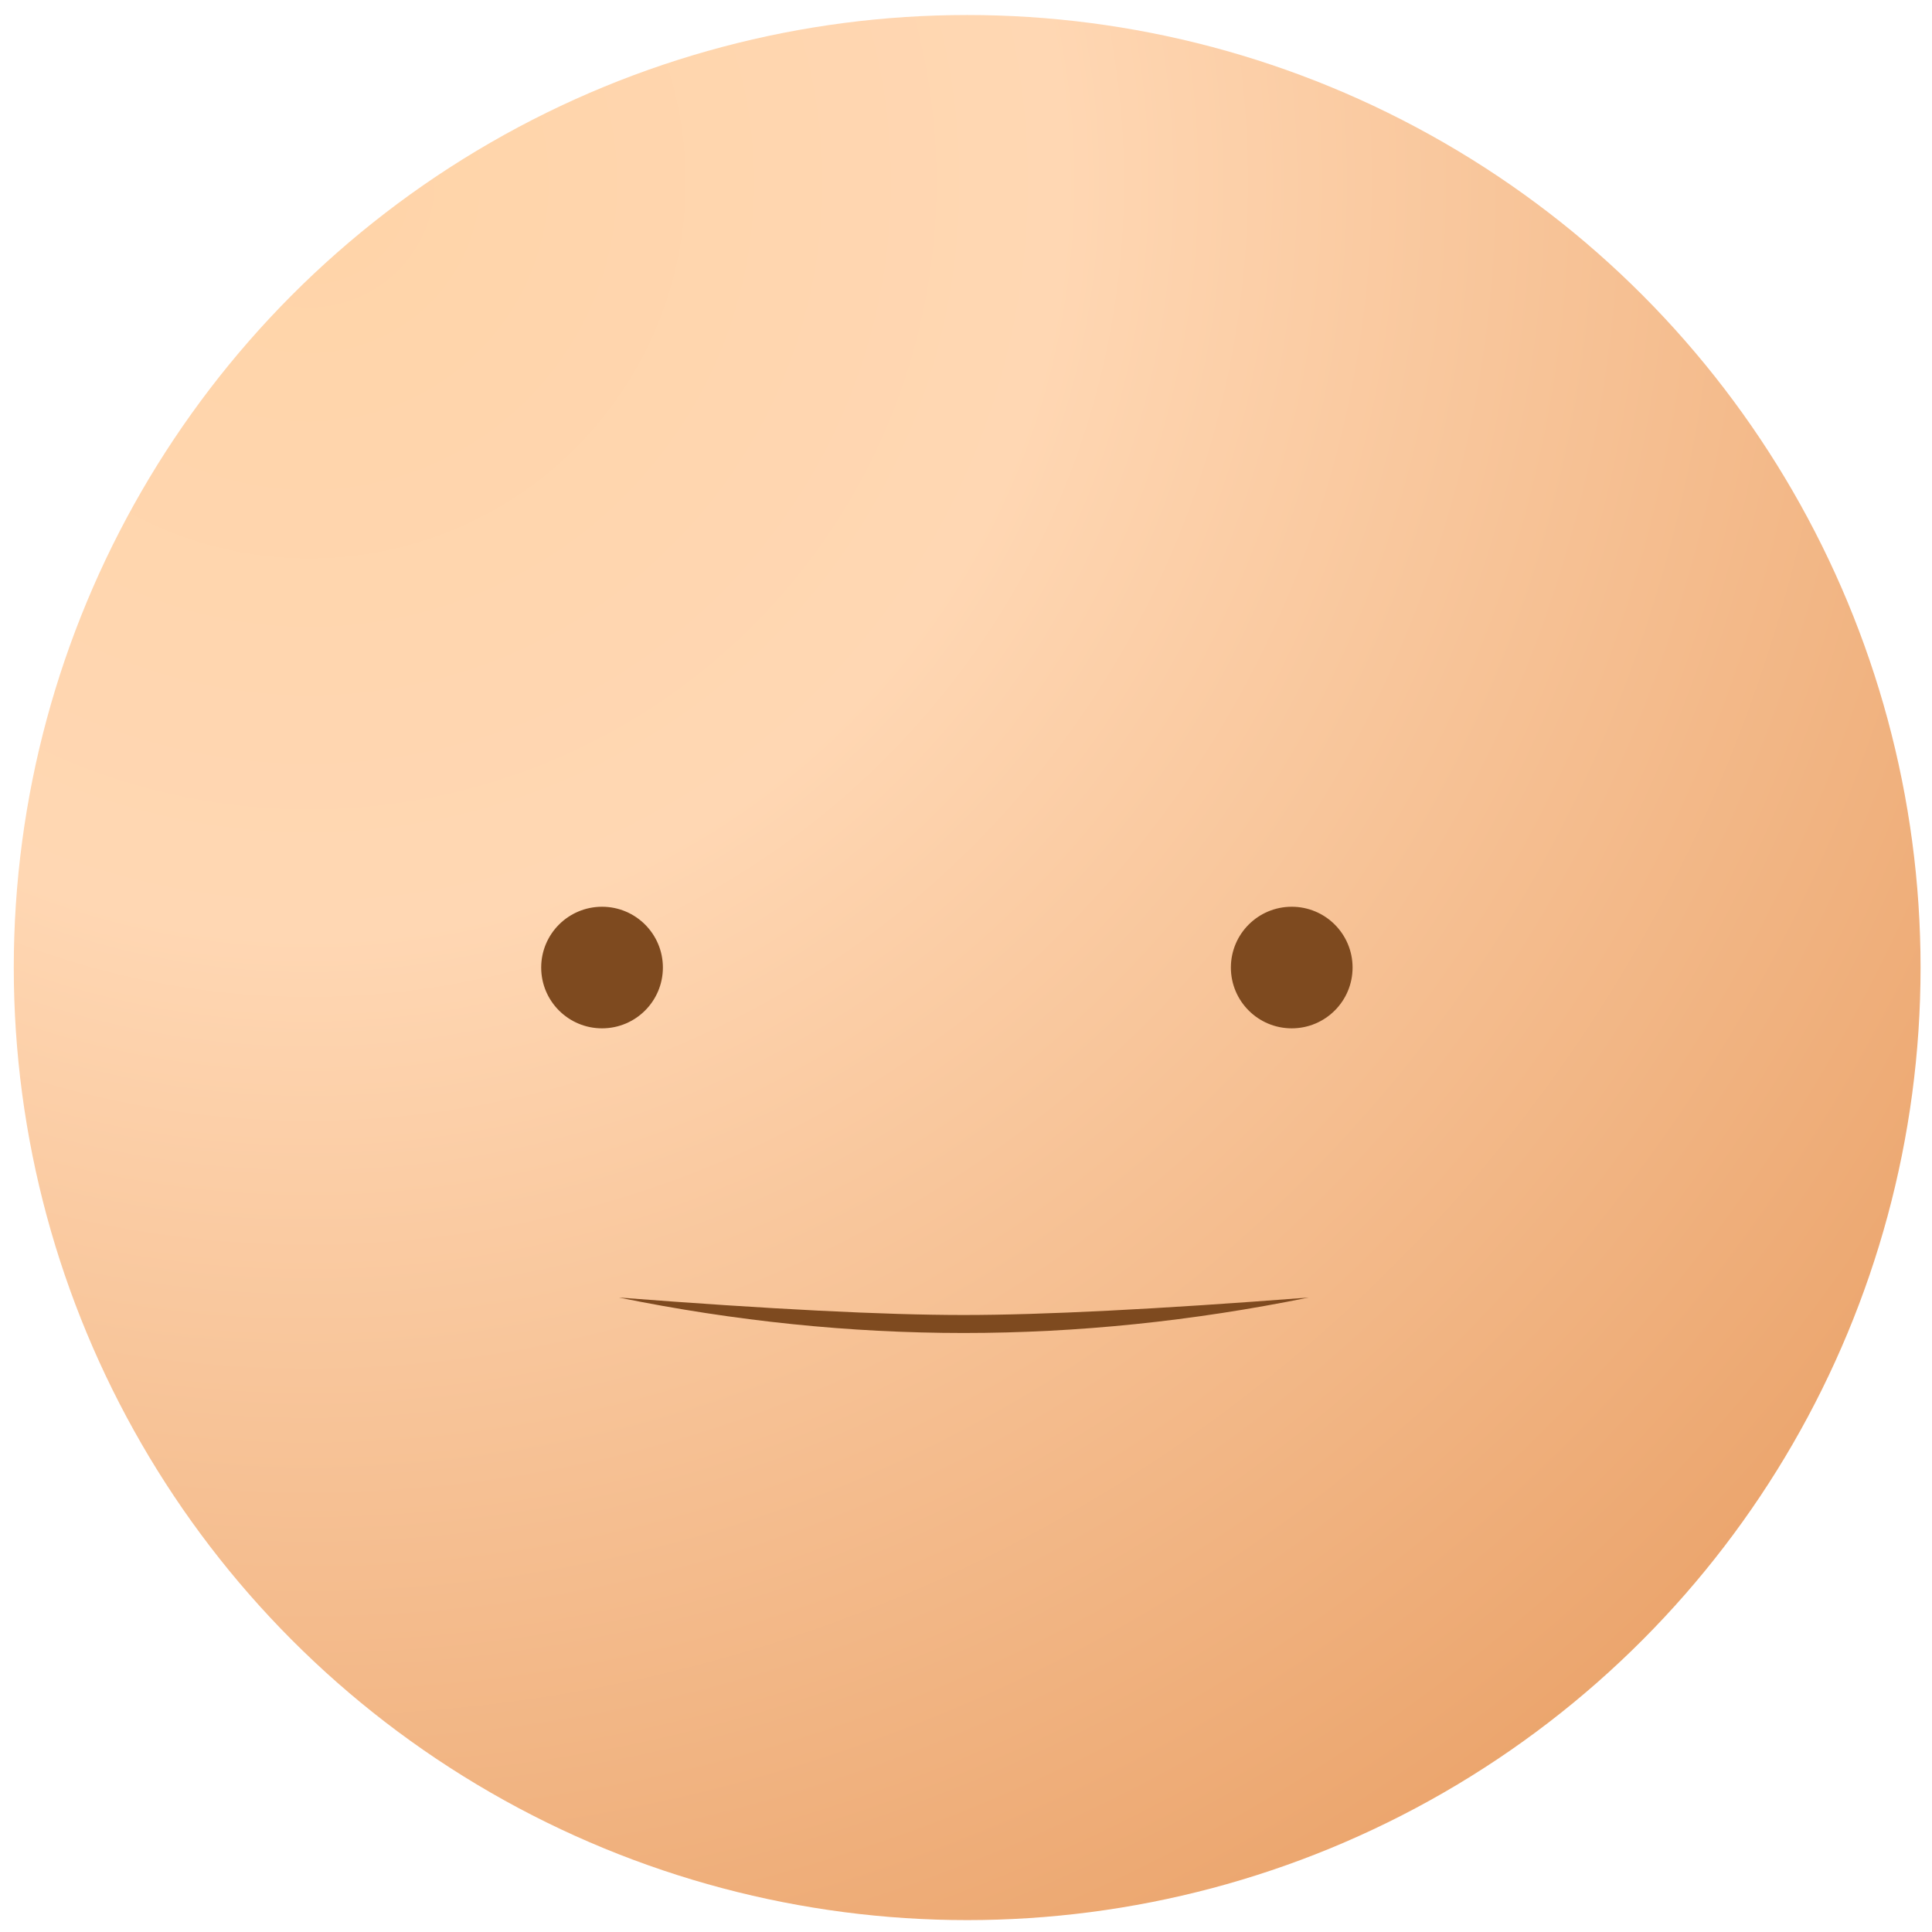 <svg xmlns="http://www.w3.org/2000/svg" width="109" height="109" viewBox="0 0 109 109">
    <defs>
        <radialGradient id="a9gvcuflva" cx="15.432%" cy="8.005%" r="122.892%" fx="15.432%" fy="8.005%" gradientTransform="matrix(.662 .749 -.748 .663 .112 -.089)">
            <stop offset="0%" stop-color="#FFD4A8"/>
            <stop offset="32.549%" stop-color="#FFD7B3"/>
            <stop offset="100%" stop-color="#E6985B"/>
        </radialGradient>
    </defs>
    <g fill="none" fill-rule="evenodd">
        <g>
            <g>
                <g transform="translate(-148 -269) translate(44.633 269.847) translate(104.144)">
                    <ellipse cx="53.789" cy="53.741" fill="url(#a9gvcuflva)" rx="53.789" ry="53.741"/>
                    <g fill="#7E4A1F" transform="translate(29.756 50.31)">
                        <ellipse cx="3.433" cy="3.43" rx="3.433" ry="3.43"/>
                        <ellipse cx="42.344" cy="3.43" rx="3.433" ry="3.43"/>
                        <path d="M4.383 22.048c8.519.657 15.004.985 19.456.985s10.937-.328 19.455-.985c-6.557 1.334-13.042 2-19.455 2-6.413 0-12.898-.666-19.456-2z"/>
                    </g>
                </g>
            </g>
        </g>
    </g>
</svg>
